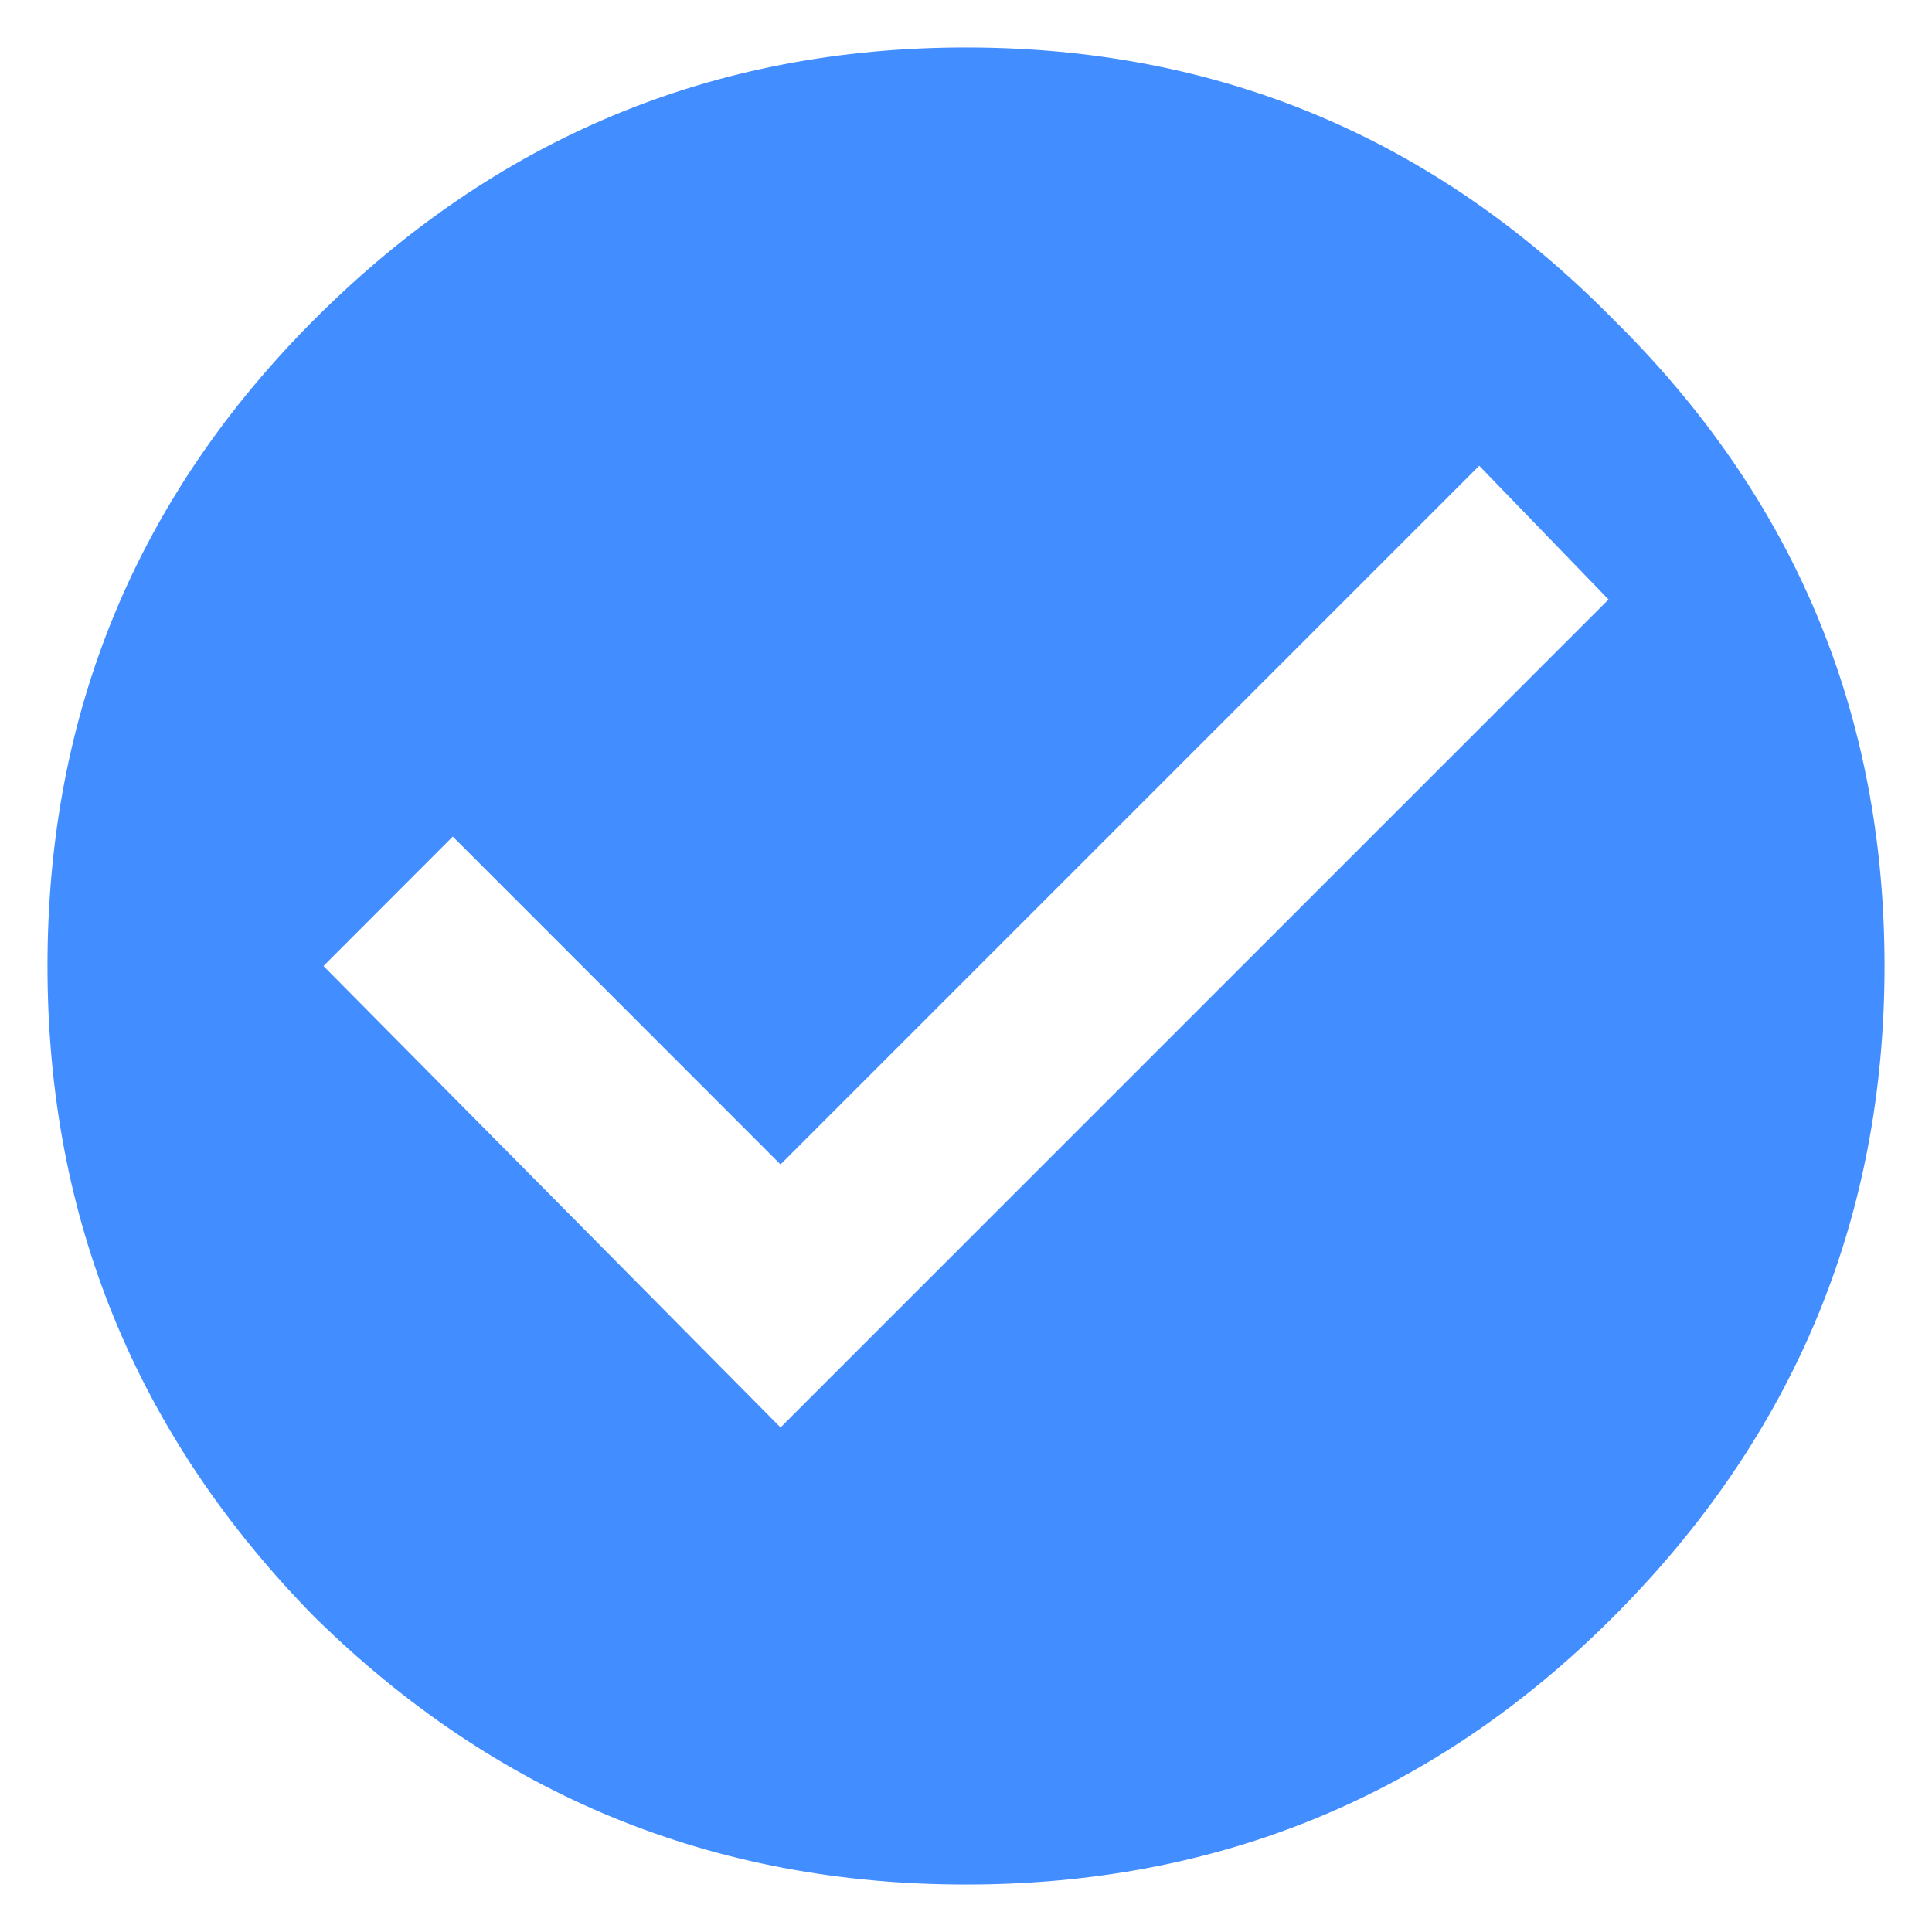 <svg width="14" height="14" viewBox="0 0 14 14" fill="none" xmlns="http://www.w3.org/2000/svg">
<path d="M5.656 10.344L11.656 4.344L10.719 3.375L5.656 8.438L3.281 6.062L2.344 7L5.656 10.344ZM2.281 2.312C3.594 1 5.167 0.344 7 0.344C8.833 0.344 10.396 1 11.688 2.312C13 3.604 13.656 5.167 13.656 7C13.656 8.833 13 10.406 11.688 11.719C10.396 13.01 8.833 13.656 7 13.656C5.167 13.656 3.594 13.01 2.281 11.719C0.99 10.406 0.344 8.833 0.344 7C0.344 5.167 0.99 3.604 2.281 2.312Z" fill="#428DFF"/>
</svg>
